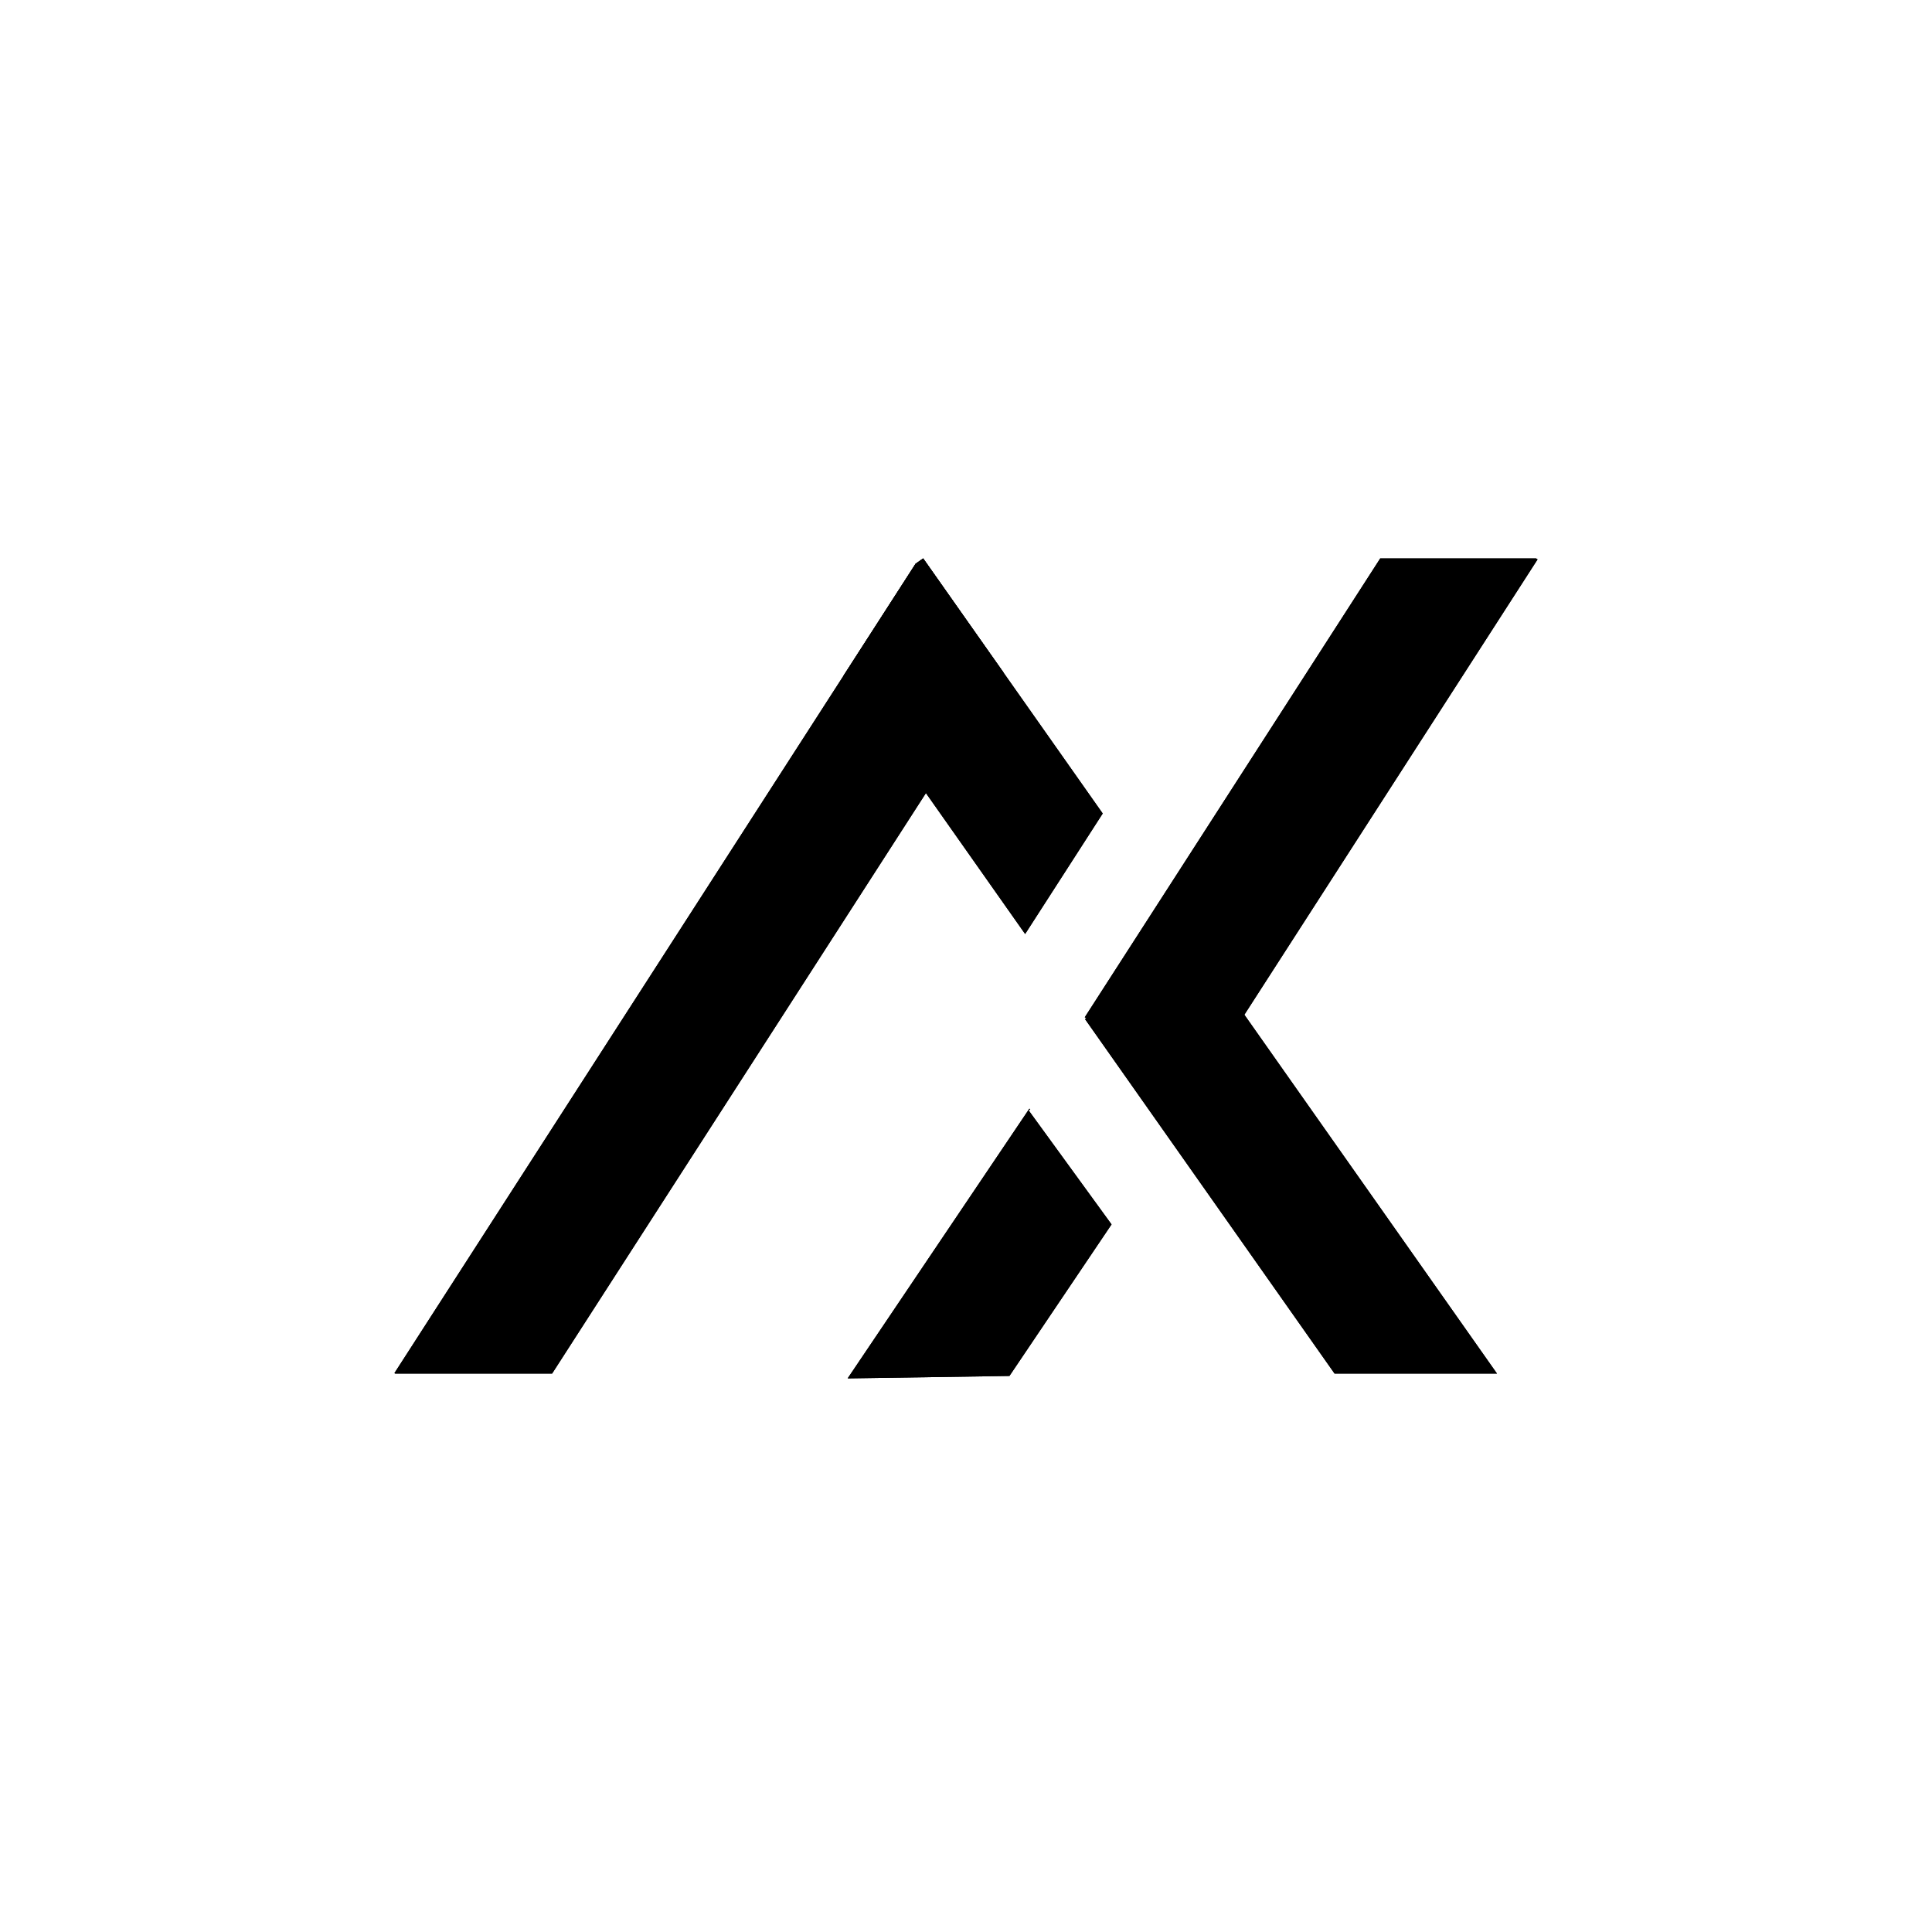 <?xml version="1.0" encoding="utf-8"?>
<!-- Generator: Adobe Illustrator 24.2.0, SVG Export Plug-In . SVG Version: 6.00 Build 0)  -->
<svg version="1.1" xmlns="http://www.w3.org/2000/svg" xmlns:xlink="http://www.w3.org/1999/xlink" x="0px" y="0px"
	 viewBox="0 0 1280 1280" style="enable-background:new 0 0 1280 1280;" xml:space="preserve">
<style type="text/css">
	.st0{fill:none;}
	.st1{fill:#FFFFFF;}
</style>
<g id="Layer_2">
	<rect x="1260" y="-1280" width="1280" height="1280"/>
</g>
<g id="Layer_1">
	<polygon points="736.43,811.2 668.79,911.6 561.59,913.22 681.98,734.52 682.58,734.93 681.53,735.69 	"/>
	<polygon points="664.85,445.6 613.45,525.44 365.79,910.02 261.79,910.02 261.32,909.72 558.78,447.79 606.61,373.51 
		611.62,369.98 	"/>
	<polygon points="730.58,538.96 679.18,618.8 613.45,525.44 558.78,447.79 606.61,373.51 611.62,369.98 664.85,445.6 	"/>
	<polygon points="991.79,910.02 884.18,910.02 718.85,675.17 790.8,624.52 	"/>
	<polygon points="1018.68,370.62 792.68,721.59 718.69,673.95 914.43,369.98 1017.69,369.98 	"/>
	<polygon points="736.43,811.2 668.79,911.6 561.59,913.22 681.98,734.52 682.58,734.93 681.53,735.69 	"/>
	<polygon points="664.85,445.6 613.45,525.44 365.79,910.02 261.79,910.02 261.32,909.72 558.78,447.79 606.61,373.51 
		611.62,369.98 	"/>
	<polygon points="730.58,538.96 679.18,618.8 613.45,525.44 558.78,447.79 606.61,373.51 611.62,369.98 664.85,445.6 	"/>
	<polygon points="991.79,910.02 884.18,910.02 718.85,675.17 790.8,624.52 	"/>
	<polygon points="1018.68,370.62 792.68,721.59 718.69,673.95 914.43,369.98 1017.69,369.98 	"/>
</g>
</svg>

